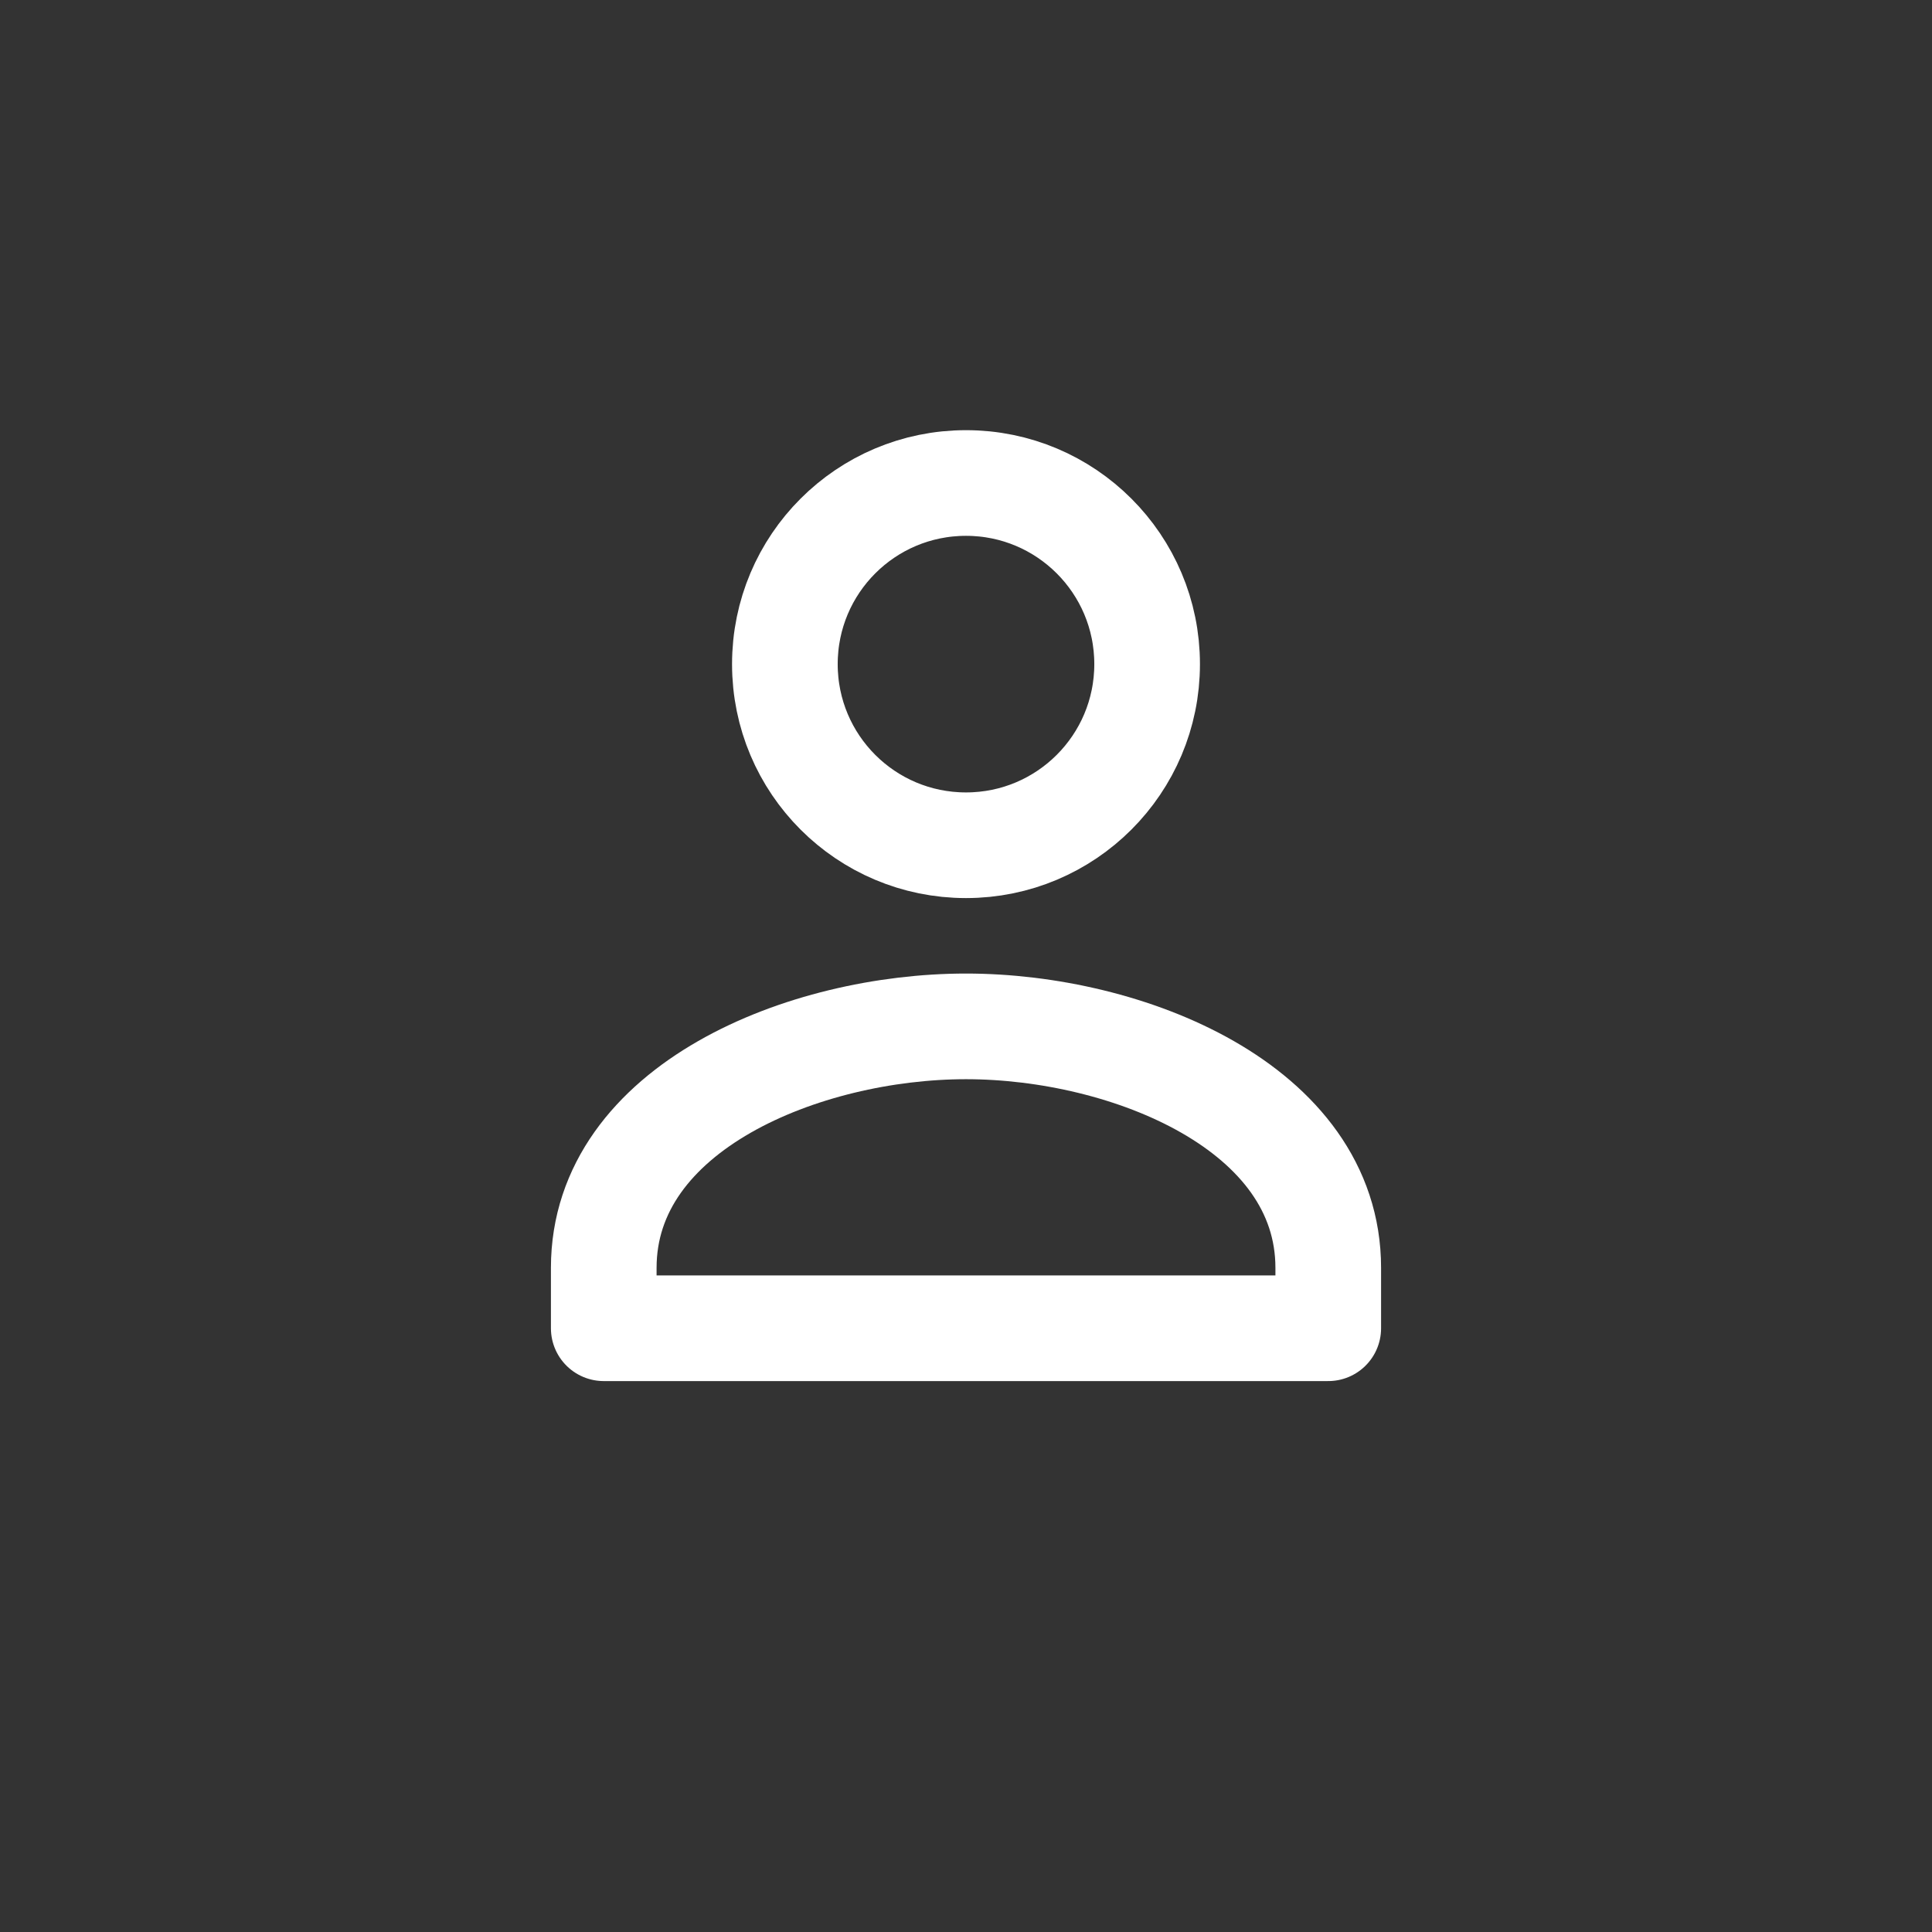 <?xml version="1.0" encoding="UTF-8"?>
<svg width="32px" height="32px" viewBox="0 0 32 32" version="1.1" xmlns="http://www.w3.org/2000/svg" xmlns:xlink="http://www.w3.org/1999/xlink">
    <rect x="0" y="0" width="32" height="32" fill="#333333" stroke="none"/>
    <!-- Generator: Sketch 45.1 (43504) - http://www.bohemiancoding.com/sketch -->
    <title>menu-icon-users</title>
    <desc>Created with Sketch.</desc>
    <defs></defs>
    <g id="Page-1" stroke="none" stroke-width="1" fill="none" fill-rule="evenodd" stroke-linecap="round" stroke-linejoin="round">
        <path d="M10,21 L10,22 L22,22 L22,21 C22,18.34 18.67,17 16,17 C13.33,17 10,18.34 10,21 Z" id="Icon" stroke="#FFFFFF" stroke-width="1.75"></path>
        <path d="M19,11 C19,9.342 17.657,8 16,8 C14.342,8 13,9.342 13,11 C13,12.658 14.342,14 16,14 C17.657,14 19,12.658 19,11 Z" id="Path" stroke="#FFFFFF" stroke-width="1.75"></path>
    </g>
</svg>